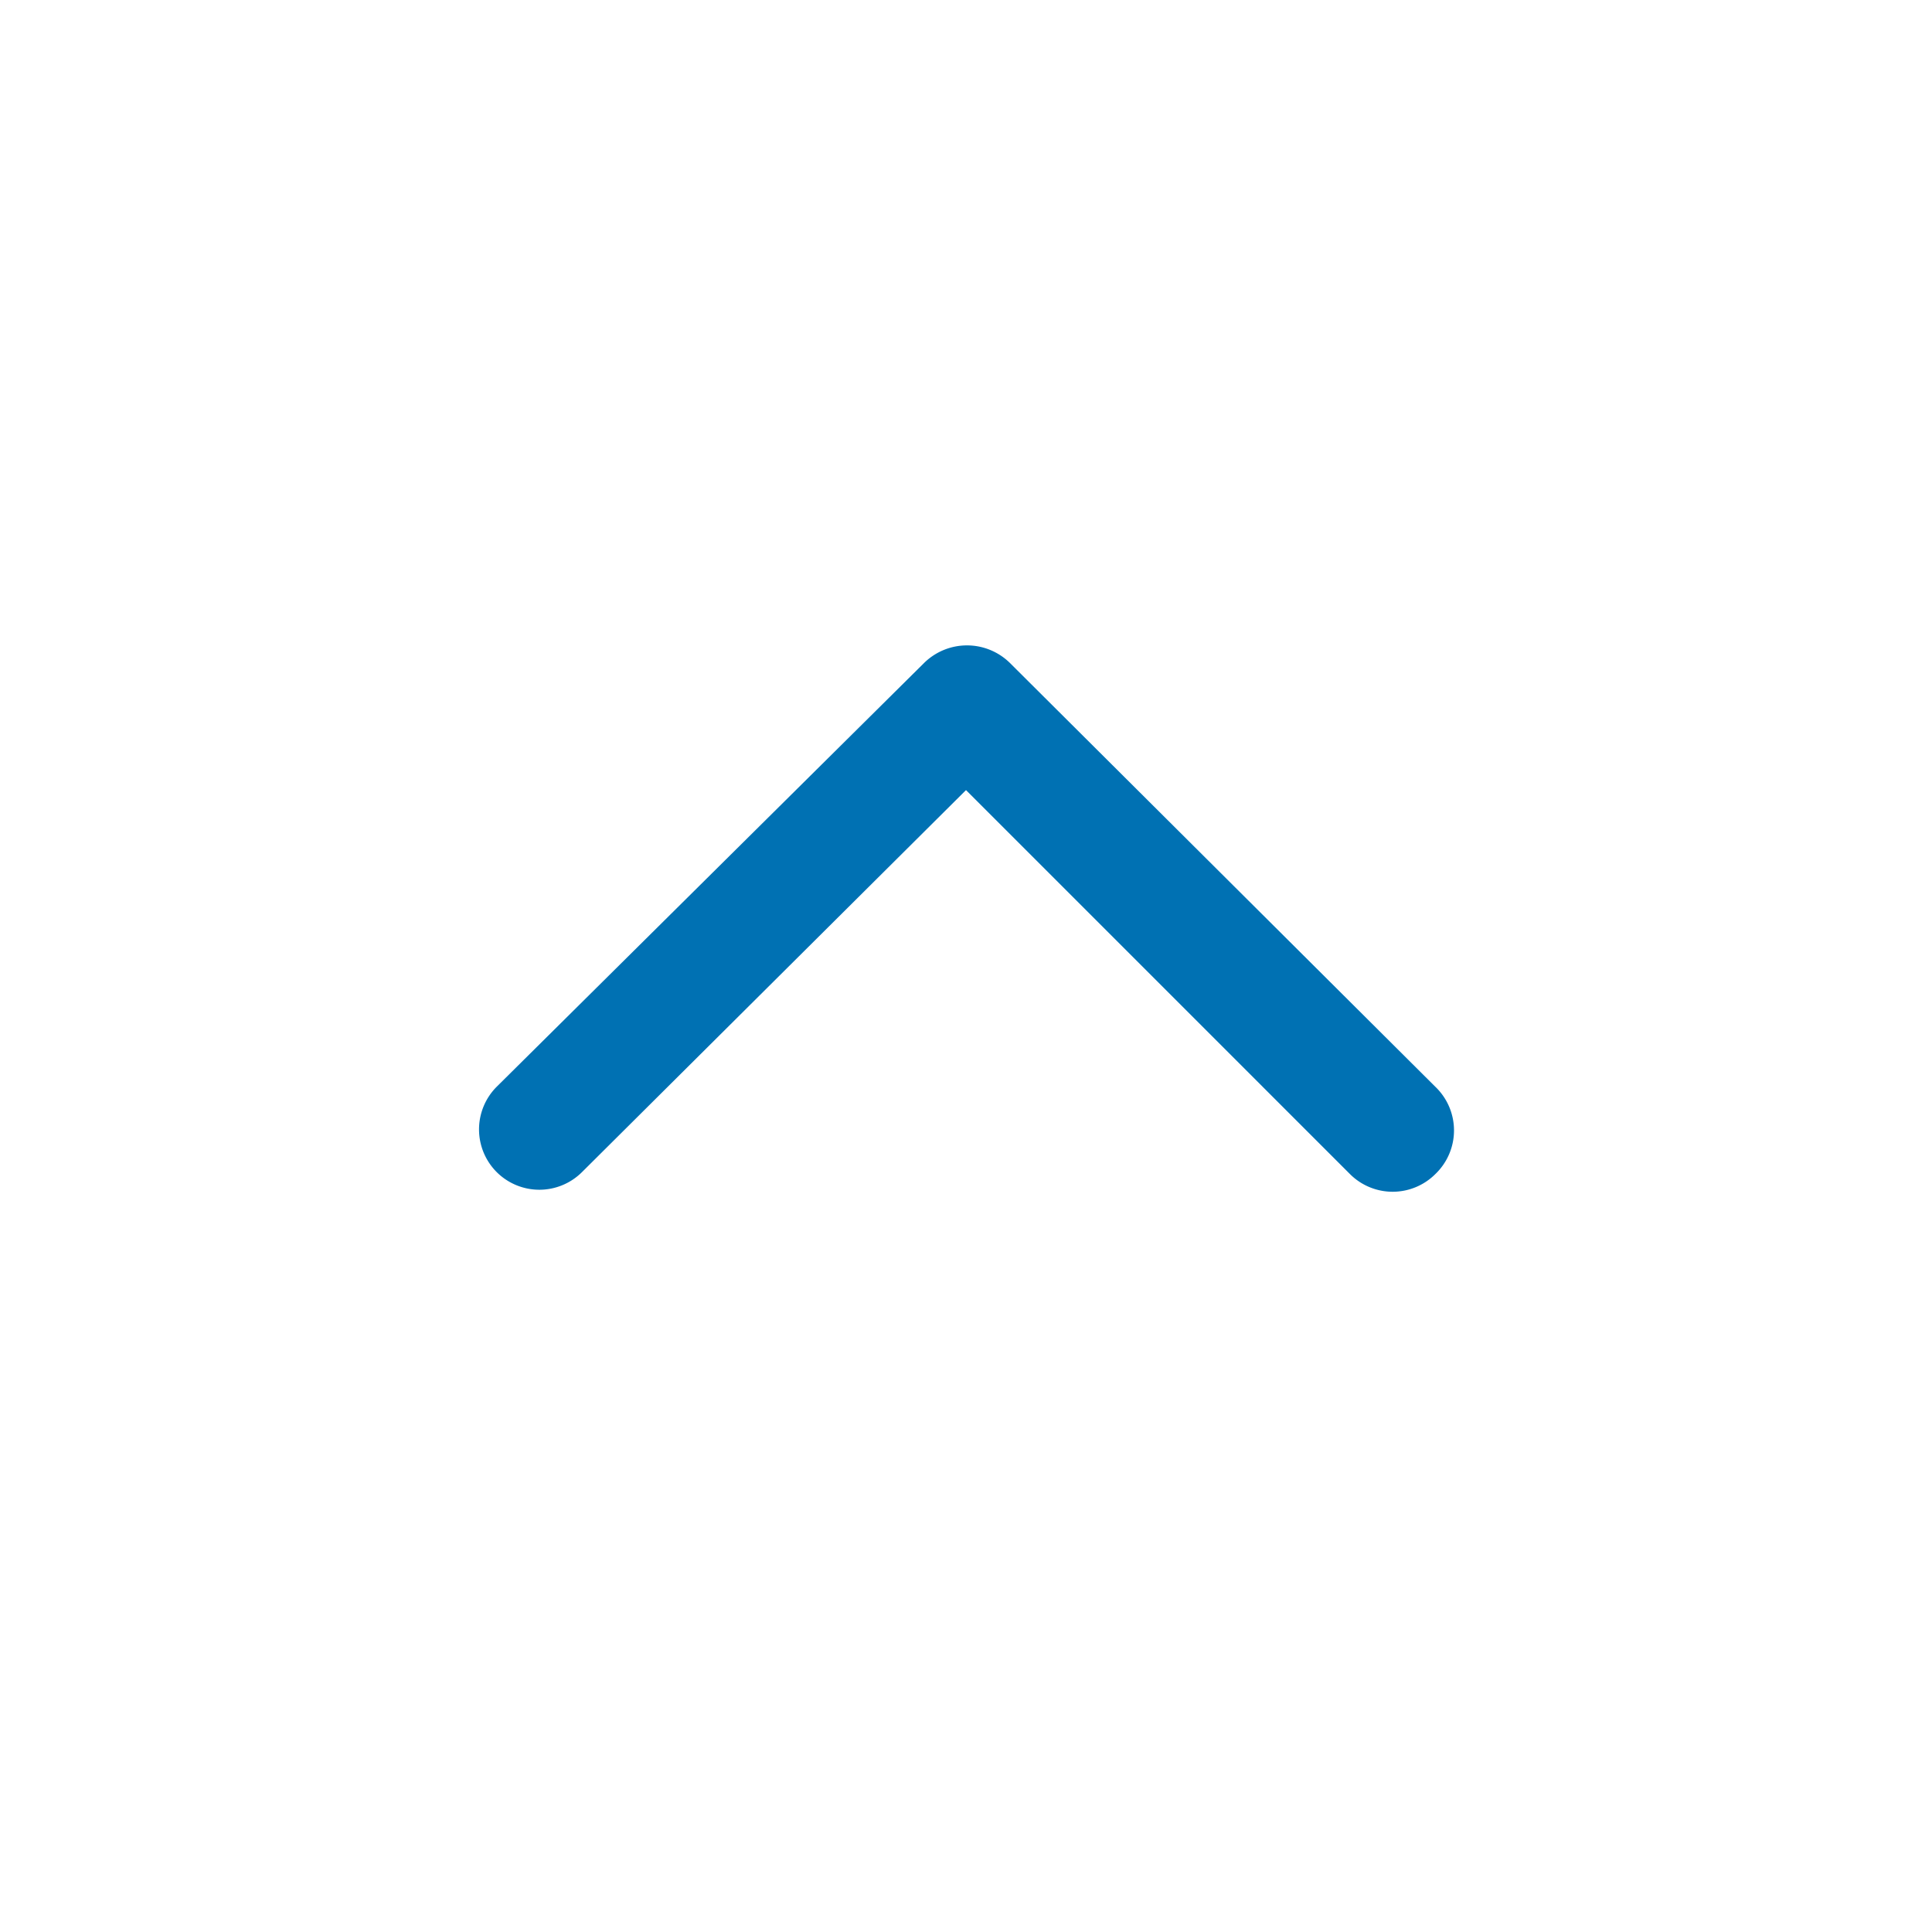 <svg xmlns="http://www.w3.org/2000/svg" viewBox="0 0 48 48">
    <path data-name="Arrow Up"
          d="M35.66 27L25.09 16.47a1.52 1.52 0 00-2.13 0L12.34 27a1.5 1.5 0 000 2.12 1.5 1.5 0 002.12 0L24 19.63l9.54 9.54a1.5 1.5 0 002.12 0 1.5 1.5 0 000-2.17z"
          fill="#0071B3"></path>
</svg>